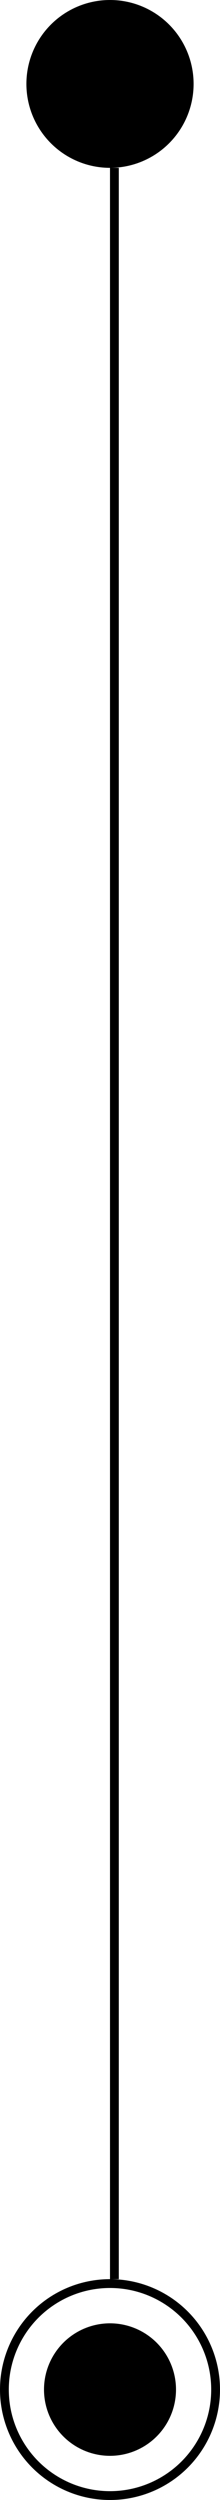 <svg width="25" height="283" viewBox="0 0 25 283" fill="none" xmlns="http://www.w3.org/2000/svg">
<circle cx="12.5" cy="9.5" r="9.5" fill="black"/>
<line x1="13" y1="19" x2="13" y2="258" stroke="black"/>
<circle cx="12.5" cy="270.5" r="7.5" fill="black"/>
<circle cx="12.5" cy="270.5" r="12" stroke="black"/>
</svg>
